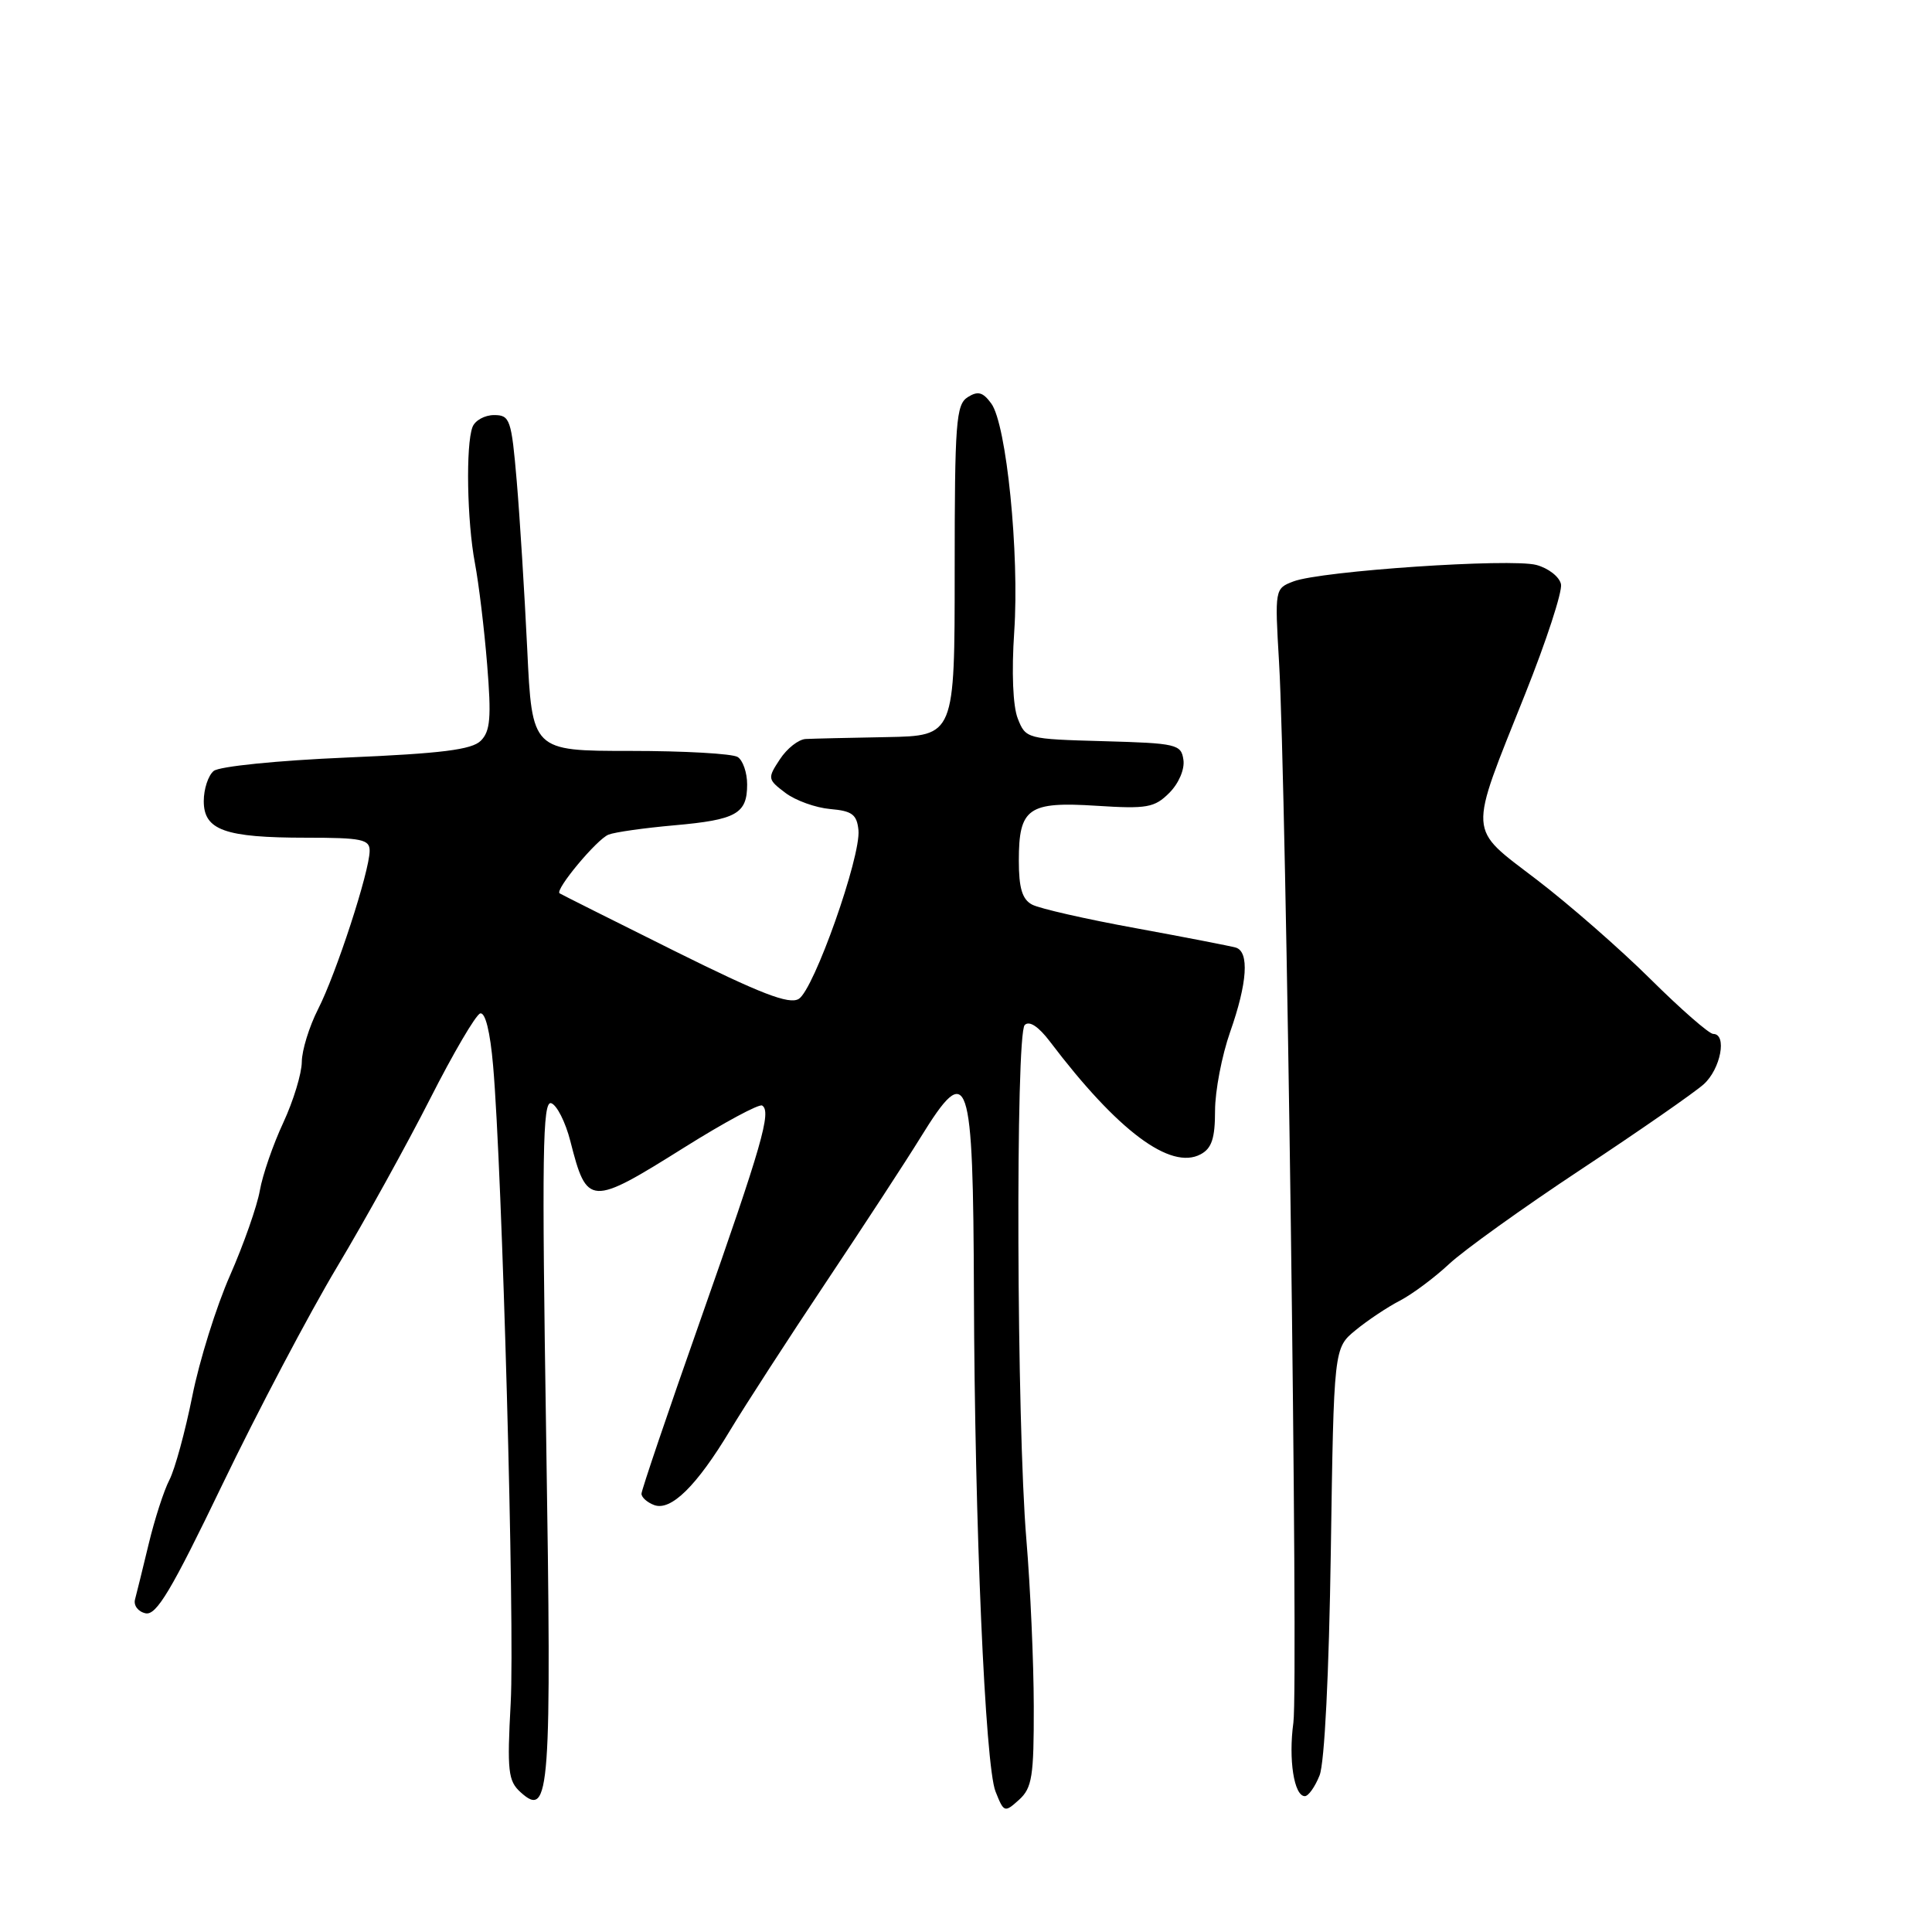<?xml version="1.0" encoding="UTF-8" standalone="no"?>
<!DOCTYPE svg PUBLIC "-//W3C//DTD SVG 1.1//EN" "http://www.w3.org/Graphics/SVG/1.1/DTD/svg11.dtd" >
<svg xmlns="http://www.w3.org/2000/svg" xmlns:xlink="http://www.w3.org/1999/xlink" version="1.1" viewBox="0 0 256 256">
 <g >
 <path fill="currentColor"
d=" M 136.98 226.10 C 136.97 220.27 136.53 210.32 136.00 204.00 C 134.71 188.70 134.55 137.05 135.78 135.82 C 136.39 135.21 137.61 136.02 139.12 138.01 C 148.08 149.84 155.10 155.09 159.09 152.95 C 160.56 152.17 161.00 150.83 161.00 147.18 C 161.00 144.57 161.90 139.87 163.00 136.74 C 165.29 130.24 165.56 126.11 163.75 125.56 C 163.06 125.36 157.10 124.20 150.50 122.99 C 143.90 121.79 137.71 120.38 136.75 119.86 C 135.45 119.17 135.00 117.67 135.00 114.04 C 135.00 107.06 136.24 106.19 145.30 106.77 C 151.98 107.20 152.98 107.02 154.94 105.06 C 156.19 103.81 156.99 101.94 156.81 100.69 C 156.52 98.62 155.93 98.48 146.21 98.21 C 136.06 97.93 135.91 97.89 134.86 95.21 C 134.21 93.57 134.03 89.04 134.39 83.71 C 135.09 73.39 133.37 56.22 131.35 53.47 C 130.24 51.95 129.58 51.77 128.22 52.63 C 126.68 53.61 126.50 55.98 126.50 75.61 C 126.50 97.50 126.50 97.50 117.50 97.67 C 112.55 97.76 107.72 97.87 106.77 97.92 C 105.82 97.96 104.28 99.17 103.34 100.61 C 101.68 103.13 101.70 103.27 104.07 105.06 C 105.40 106.07 108.08 107.03 110.00 107.20 C 112.91 107.45 113.54 107.92 113.75 110.00 C 114.09 113.49 107.86 131.13 105.84 132.36 C 104.57 133.14 100.81 131.69 89.34 125.99 C 81.18 121.93 74.34 118.50 74.15 118.37 C 73.49 117.92 79.11 111.17 80.64 110.59 C 81.48 110.26 85.39 109.71 89.33 109.36 C 97.58 108.63 99.00 107.83 99.00 103.94 C 99.00 102.39 98.44 100.75 97.75 100.31 C 97.06 99.86 90.65 99.50 83.50 99.50 C 70.50 99.50 70.50 99.50 69.86 86.00 C 69.50 78.58 68.88 68.56 68.47 63.75 C 67.77 55.56 67.57 55.00 65.47 55.00 C 64.23 55.00 62.94 55.71 62.61 56.58 C 61.70 58.96 61.88 69.07 62.93 74.62 C 63.44 77.31 64.17 83.36 64.55 88.06 C 65.12 95.08 64.97 96.89 63.71 98.15 C 62.52 99.34 58.51 99.84 45.89 100.38 C 36.75 100.77 29.04 101.55 28.31 102.16 C 27.59 102.76 27.00 104.55 27.00 106.15 C 27.00 110.00 29.78 111.00 40.57 111.00 C 47.94 111.00 49.00 111.22 48.98 112.75 C 48.96 115.48 44.54 129.03 42.15 133.71 C 40.97 136.03 40.00 139.18 39.99 140.71 C 39.98 142.24 38.88 145.86 37.54 148.75 C 36.19 151.64 34.79 155.69 34.43 157.75 C 34.07 159.81 32.29 164.88 30.48 169.00 C 28.66 173.12 26.41 180.32 25.48 185.00 C 24.54 189.68 23.18 194.67 22.45 196.09 C 21.71 197.51 20.48 201.34 19.70 204.59 C 18.92 207.84 18.10 211.15 17.89 211.94 C 17.68 212.73 18.30 213.56 19.29 213.77 C 20.72 214.08 22.70 210.77 29.48 196.68 C 34.11 187.07 40.94 174.10 44.68 167.85 C 48.41 161.61 53.95 151.58 57.00 145.58 C 60.05 139.57 63.03 134.49 63.62 134.29 C 64.30 134.07 64.95 136.69 65.34 141.22 C 66.55 155.05 68.22 215.53 67.67 225.65 C 67.18 234.69 67.33 235.99 68.98 237.48 C 72.87 241.00 73.11 237.72 72.37 190.37 C 71.79 152.87 71.89 145.80 73.04 146.18 C 73.79 146.43 74.93 148.69 75.57 151.19 C 77.78 159.86 78.17 159.88 90.71 152.02 C 95.96 148.73 100.58 146.24 100.99 146.49 C 102.25 147.27 100.97 151.71 92.85 174.79 C 88.53 187.04 85.00 197.46 85.00 197.93 C 85.00 198.40 85.74 199.07 86.66 199.42 C 88.88 200.28 92.31 196.91 96.76 189.50 C 98.75 186.20 104.45 177.39 109.44 169.92 C 114.42 162.46 120.08 153.80 122.00 150.68 C 128.36 140.38 128.95 142.12 129.05 171.50 C 129.15 202.00 130.54 233.94 131.91 237.38 C 133.02 240.18 133.11 240.21 135.03 238.48 C 136.76 236.91 137.00 235.39 136.98 226.10 Z  M 174.85 235.25 C 175.51 233.60 176.10 221.73 176.34 205.56 C 176.74 178.62 176.74 178.62 179.62 176.26 C 181.20 174.96 183.85 173.19 185.50 172.34 C 187.15 171.48 190.07 169.30 192.00 167.50 C 193.93 165.69 201.80 160.04 209.50 154.95 C 217.20 149.86 224.51 144.78 225.75 143.67 C 228.00 141.65 228.88 137.00 227.01 137.00 C 226.47 137.00 222.73 133.74 218.71 129.75 C 214.69 125.76 207.89 119.82 203.61 116.55 C 194.40 109.50 194.50 110.98 202.10 91.94 C 204.90 84.93 207.03 78.40 206.84 77.42 C 206.65 76.44 205.18 75.29 203.58 74.86 C 200.17 73.95 175.04 75.65 171.39 77.04 C 168.92 77.98 168.91 78.05 169.48 87.74 C 170.44 104.01 172.05 223.34 171.38 228.26 C 170.71 233.14 171.47 238.00 172.90 238.00 C 173.37 238.00 174.25 236.76 174.85 235.25 Z "/>
</g>
</svg>